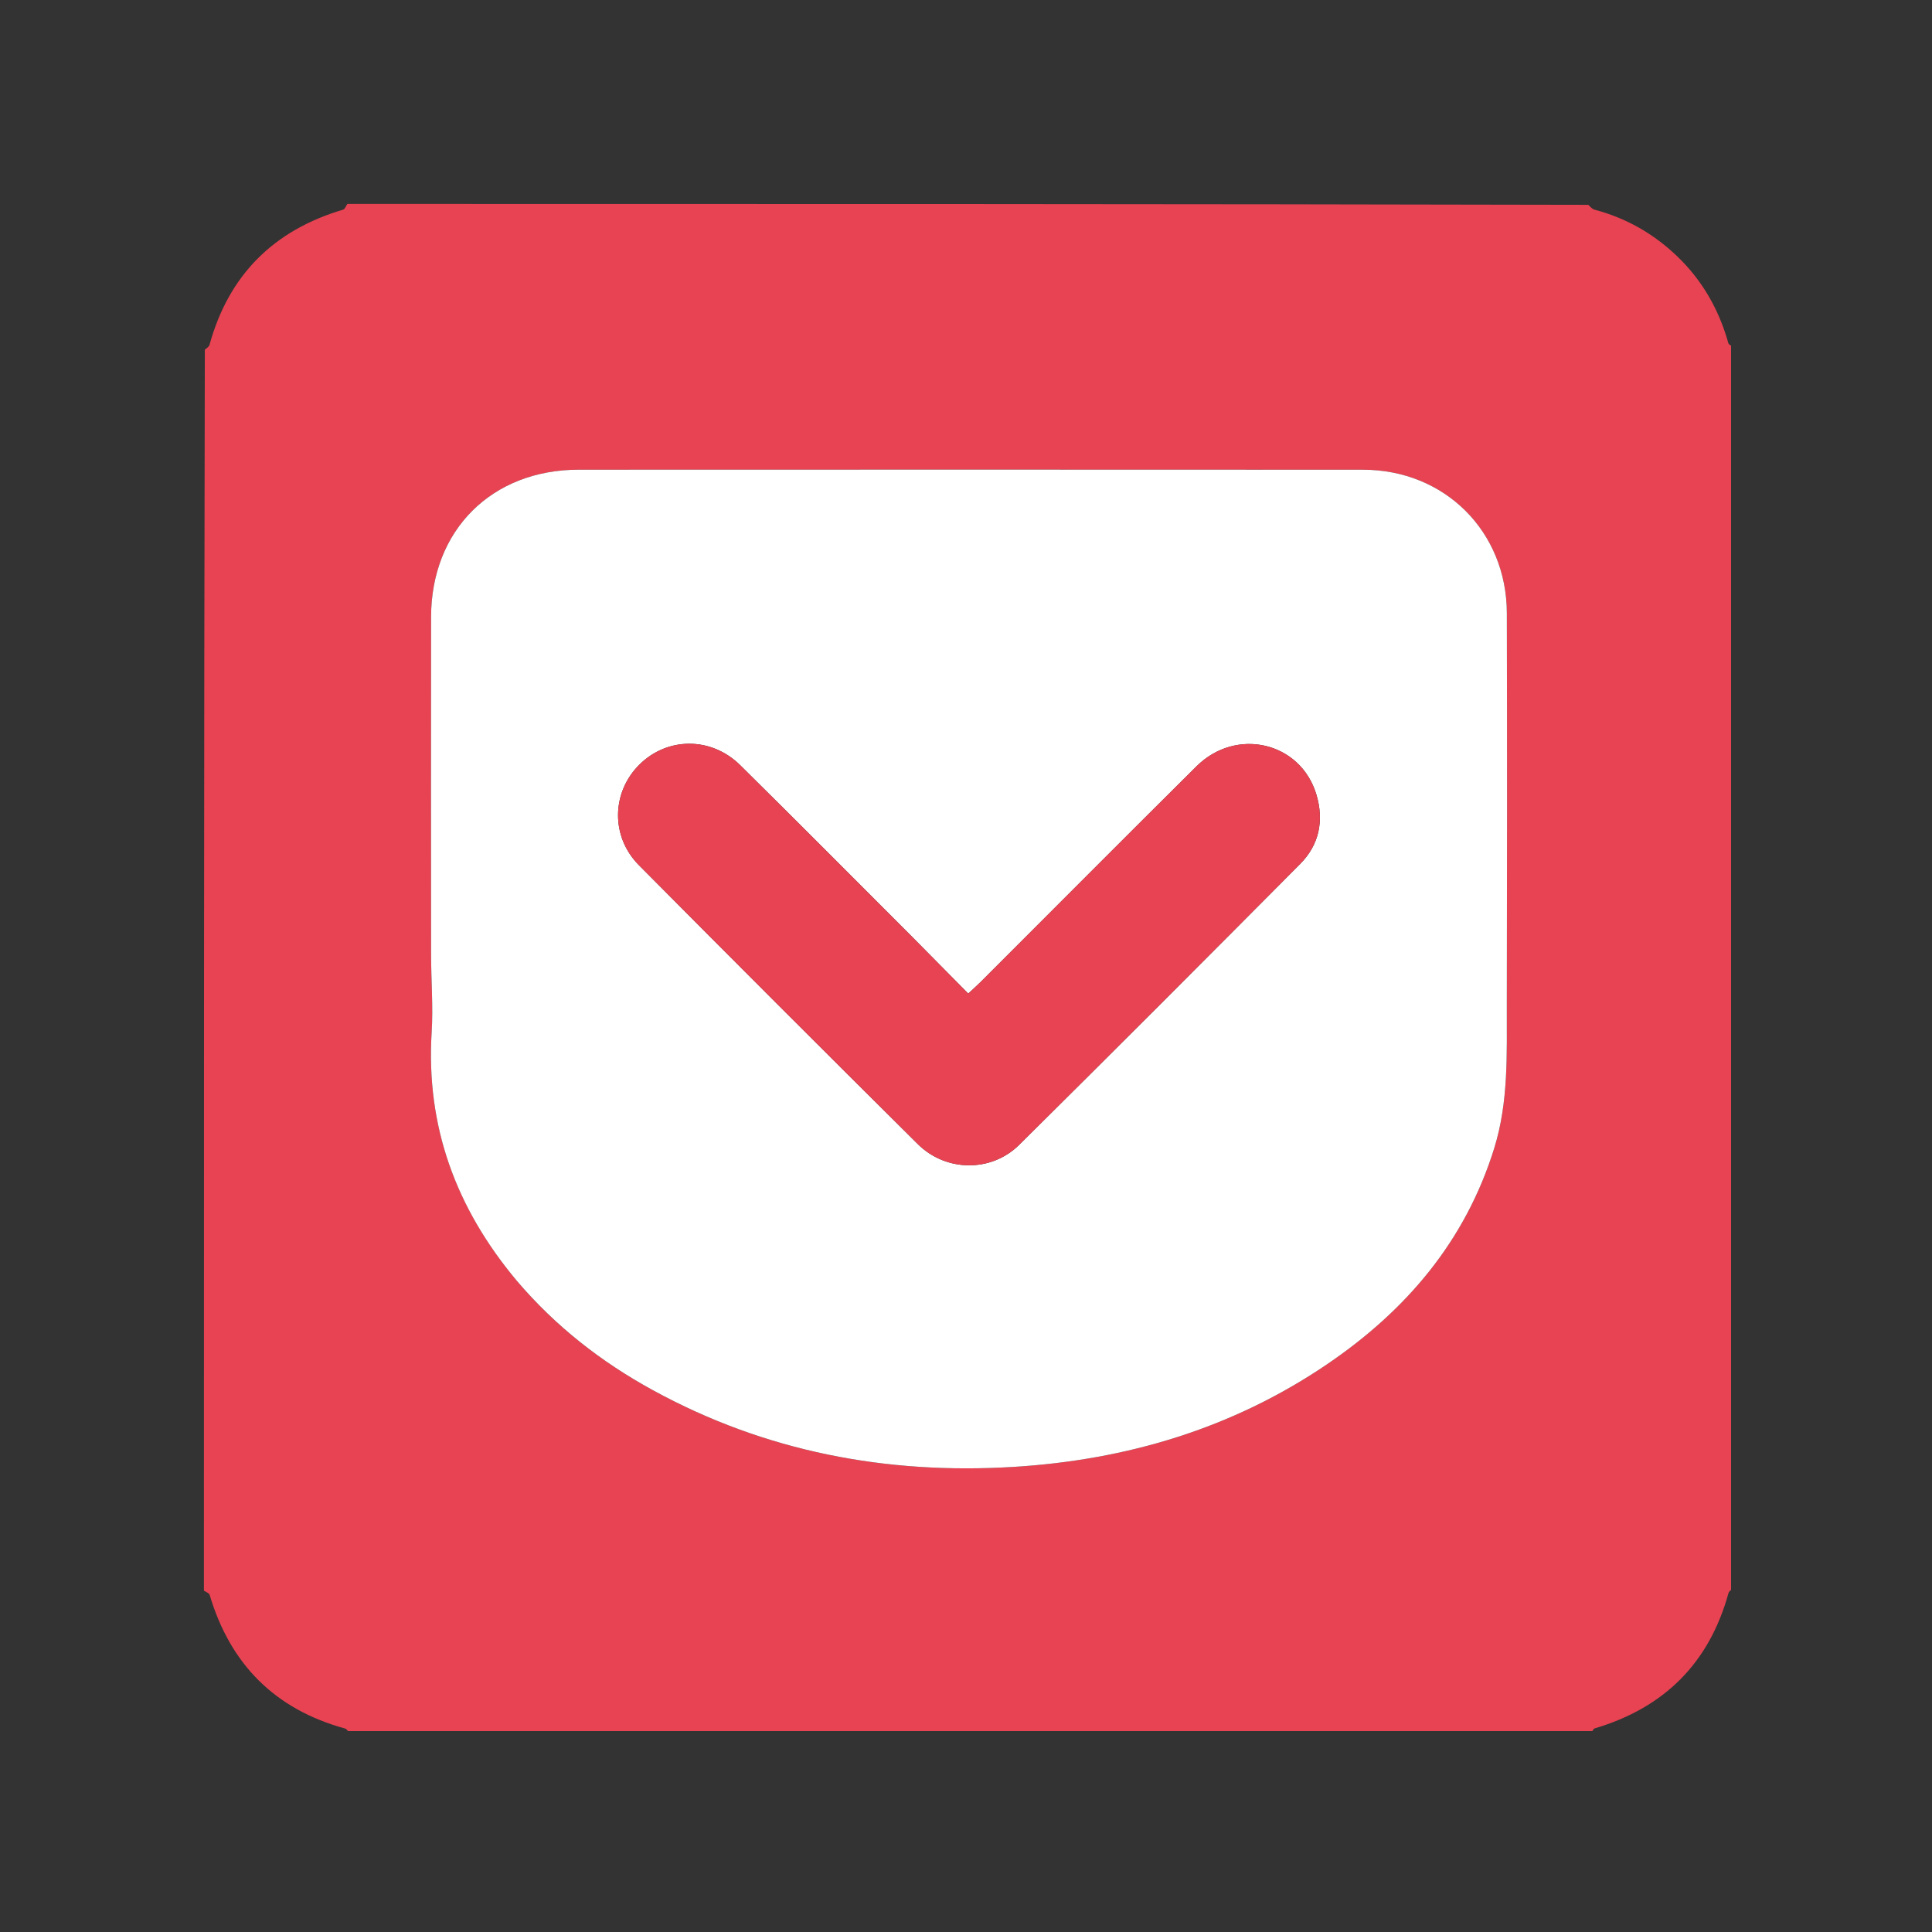 <svg width="250" height="250" viewBox="0 0 250 250" fill="none" xmlns="http://www.w3.org/2000/svg">
<rect x="0" y="0" width="250" height="250" fill="#333333" stroke="none"/>
<g clip-path="url(#clip0_2112_5201)">
<path d="M26.387 205.824C26.387 152.319 26.387 98.814 26.505 45.257C26.789 45.016 27.047 44.853 27.106 44.636C29.603 35.564 35.422 29.793 44.405 27.126C44.639 27.057 44.77 26.641 44.949 26.387C98.454 26.387 151.959 26.387 205.517 26.505C205.82 26.796 206.048 27.058 206.325 27.131C210.425 28.209 213.992 30.253 217.033 33.17C220.28 36.284 222.44 40.071 223.649 44.409C223.713 44.64 224.133 44.771 224.387 44.949C224.387 98.454 224.387 151.959 224.269 205.517C223.985 205.757 223.727 205.92 223.667 206.138C221.171 215.209 215.35 220.978 206.369 223.647C206.135 223.717 206.003 224.133 205.824 224.387C152.319 224.387 98.814 224.387 45.257 224.269C45.016 223.985 44.853 223.727 44.636 223.667C35.564 221.171 29.796 215.349 27.126 206.369C27.056 206.135 26.641 206.003 26.387 205.824ZM66.959 165.833C71.903 171.645 77.827 176.249 84.495 179.896C99.026 187.845 114.666 190.811 131.076 189.82C145.733 188.934 159.436 184.865 171.687 176.558C181.945 169.602 189.62 160.61 193.357 148.561C195.225 142.536 194.967 136.347 194.981 130.181C195.022 113.237 195.025 96.292 194.984 79.348C194.959 68.765 186.942 60.786 176.36 60.78C142.536 60.762 108.711 60.764 74.887 60.778C63.628 60.783 55.796 68.609 55.782 79.842C55.763 94.403 55.77 108.963 55.782 123.524C55.785 126.871 56.062 130.232 55.857 133.564C55.104 145.776 59.014 156.343 66.959 165.833Z" fill="#E84352"/>
<path d="M66.871 165.728C59.015 156.344 55.105 145.776 55.857 133.564C56.062 130.232 55.786 126.871 55.783 123.524C55.77 108.963 55.764 94.403 55.782 79.842C55.796 68.609 63.629 60.783 74.888 60.778C108.712 60.764 142.536 60.762 176.361 60.781C186.943 60.786 194.959 68.765 194.985 79.348C195.025 96.292 195.022 113.237 194.982 130.181C194.967 136.347 195.226 142.536 193.357 148.561C189.62 160.61 181.945 169.602 171.687 176.558C159.437 184.865 145.733 188.934 131.077 189.82C114.666 190.811 99.026 187.845 84.495 179.896C77.827 176.249 71.903 171.645 66.871 165.728ZM118.086 121.279C110.657 113.854 103.257 106.397 95.784 99.015C92.041 95.317 86.379 95.344 82.755 98.924C79.131 102.503 78.992 108.241 82.675 111.953C94.656 124.031 106.688 136.059 118.762 148.045C122.399 151.654 128.262 151.727 131.883 148.141C144.063 136.079 156.169 123.944 168.252 111.784C170.722 109.298 171.339 106.161 170.345 102.828C168.312 96.013 159.986 94.037 154.822 99.165C145.492 108.426 136.221 117.747 126.922 127.039C126.434 127.526 125.916 127.982 125.29 128.567C122.889 126.137 120.584 123.805 118.086 121.279Z" fill="white"/>
<path d="M118.181 121.376C120.583 123.805 122.887 126.137 125.288 128.567C125.914 127.982 126.433 127.526 126.92 127.039C136.219 117.747 145.49 108.426 154.82 99.164C159.985 94.037 168.31 96.013 170.343 102.828C171.337 106.161 170.721 109.298 168.25 111.784C156.168 123.944 144.061 136.079 131.882 148.141C128.261 151.727 122.397 151.654 118.761 148.044C106.687 136.059 94.655 124.031 82.673 111.953C78.99 108.241 79.13 102.503 82.754 98.924C86.377 95.344 92.039 95.317 95.783 99.015C103.256 106.397 110.655 113.854 118.181 121.376Z" fill="#E84352"/>
</g>
<defs>
<clipPath id="clip0_2112_5201">
<rect width="198" height="198" fill="white" transform="translate(26 26)"/>
</clipPath>
</defs>
</svg>
